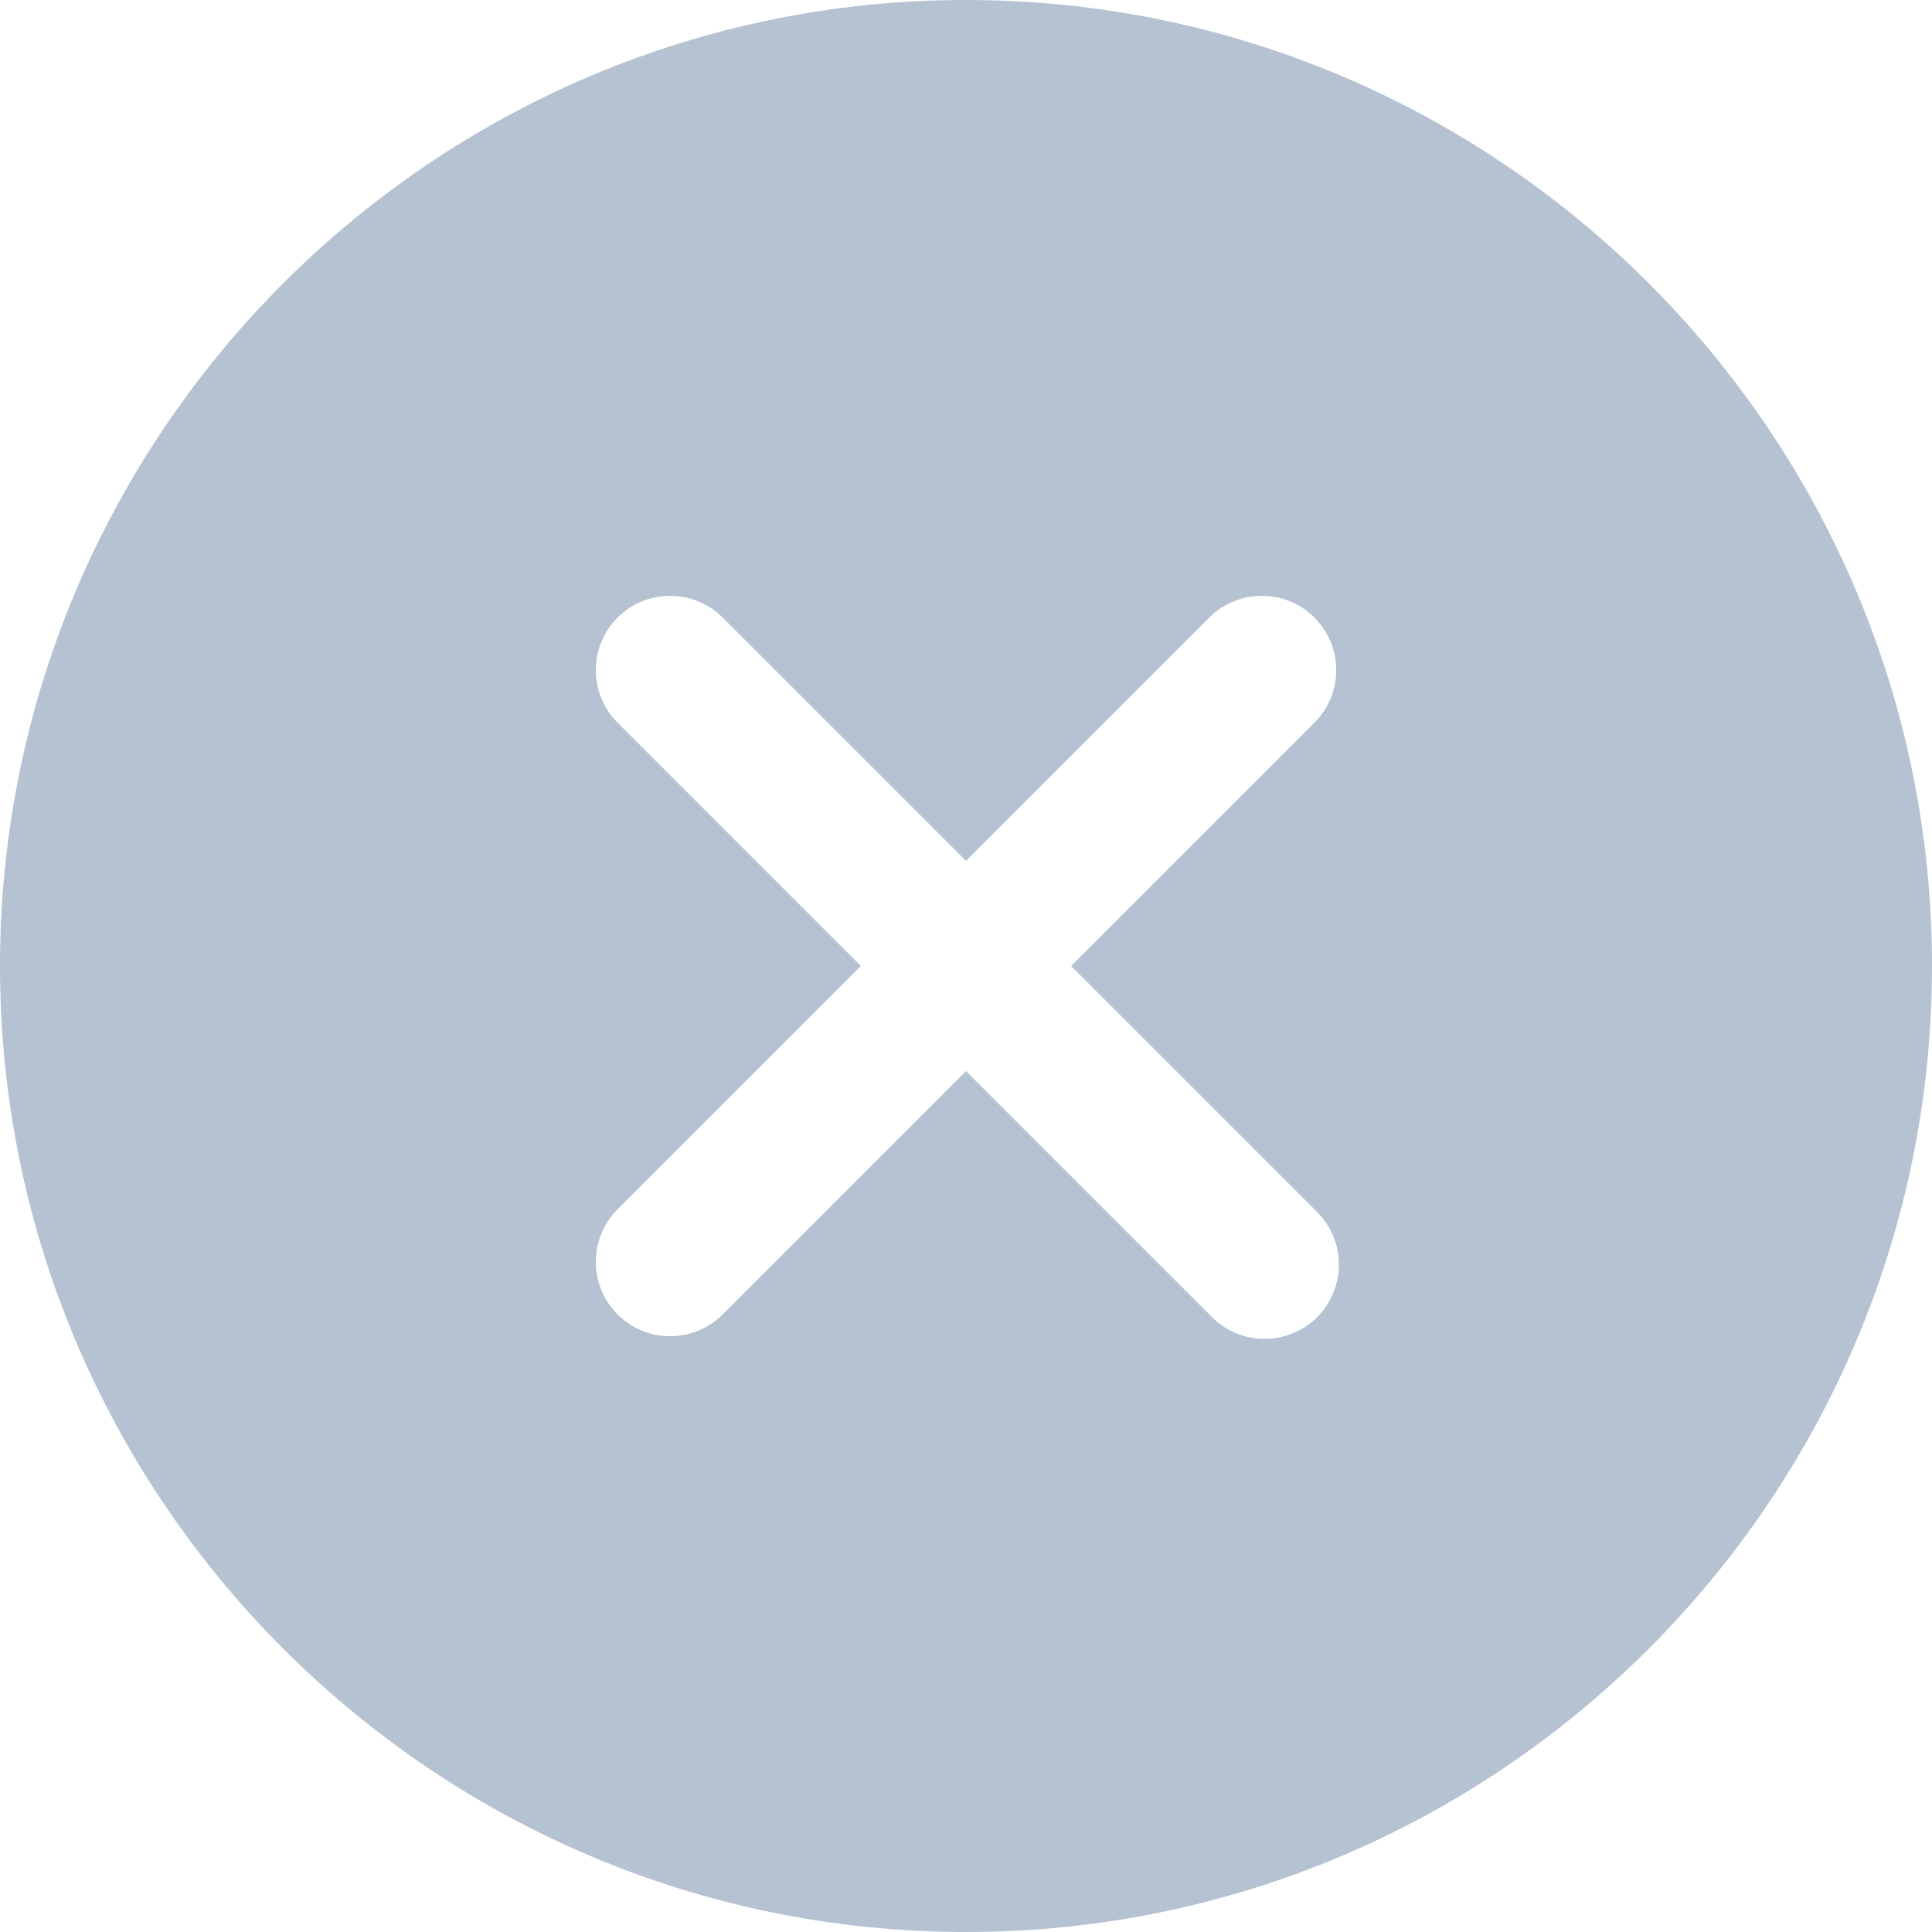 <svg width="20" height="20" viewBox="0 0 20 20" fill="none" xmlns="http://www.w3.org/2000/svg">
<path d="M10 0C4.486 0 0 4.486 0 10C0 15.514 4.486 20 10 20C15.514 20 20 15.514 20 10C20 4.486 15.514 0 10 0ZM13.621 12.533C13.695 12.604 13.755 12.689 13.796 12.783C13.837 12.877 13.859 12.978 13.86 13.081C13.861 13.184 13.842 13.286 13.803 13.381C13.765 13.476 13.707 13.562 13.635 13.635C13.562 13.707 13.476 13.765 13.381 13.803C13.286 13.842 13.184 13.861 13.081 13.86C12.978 13.859 12.877 13.837 12.783 13.796C12.689 13.755 12.604 13.695 12.533 13.621L10 11.088L7.467 13.621C7.321 13.759 7.128 13.835 6.927 13.832C6.727 13.83 6.535 13.749 6.393 13.607C6.251 13.465 6.17 13.273 6.168 13.073C6.165 12.872 6.241 12.679 6.379 12.533L8.912 10L6.379 7.467C6.241 7.321 6.165 7.128 6.168 6.927C6.17 6.727 6.251 6.535 6.393 6.393C6.535 6.251 6.727 6.17 6.927 6.168C7.128 6.165 7.321 6.241 7.467 6.379L10 8.912L12.533 6.379C12.679 6.241 12.872 6.165 13.073 6.168C13.273 6.17 13.465 6.251 13.607 6.393C13.749 6.535 13.83 6.727 13.832 6.927C13.835 7.128 13.759 7.321 13.621 7.467L11.088 10L13.621 12.533Z" fill="#B5C2D2"/>
</svg>
